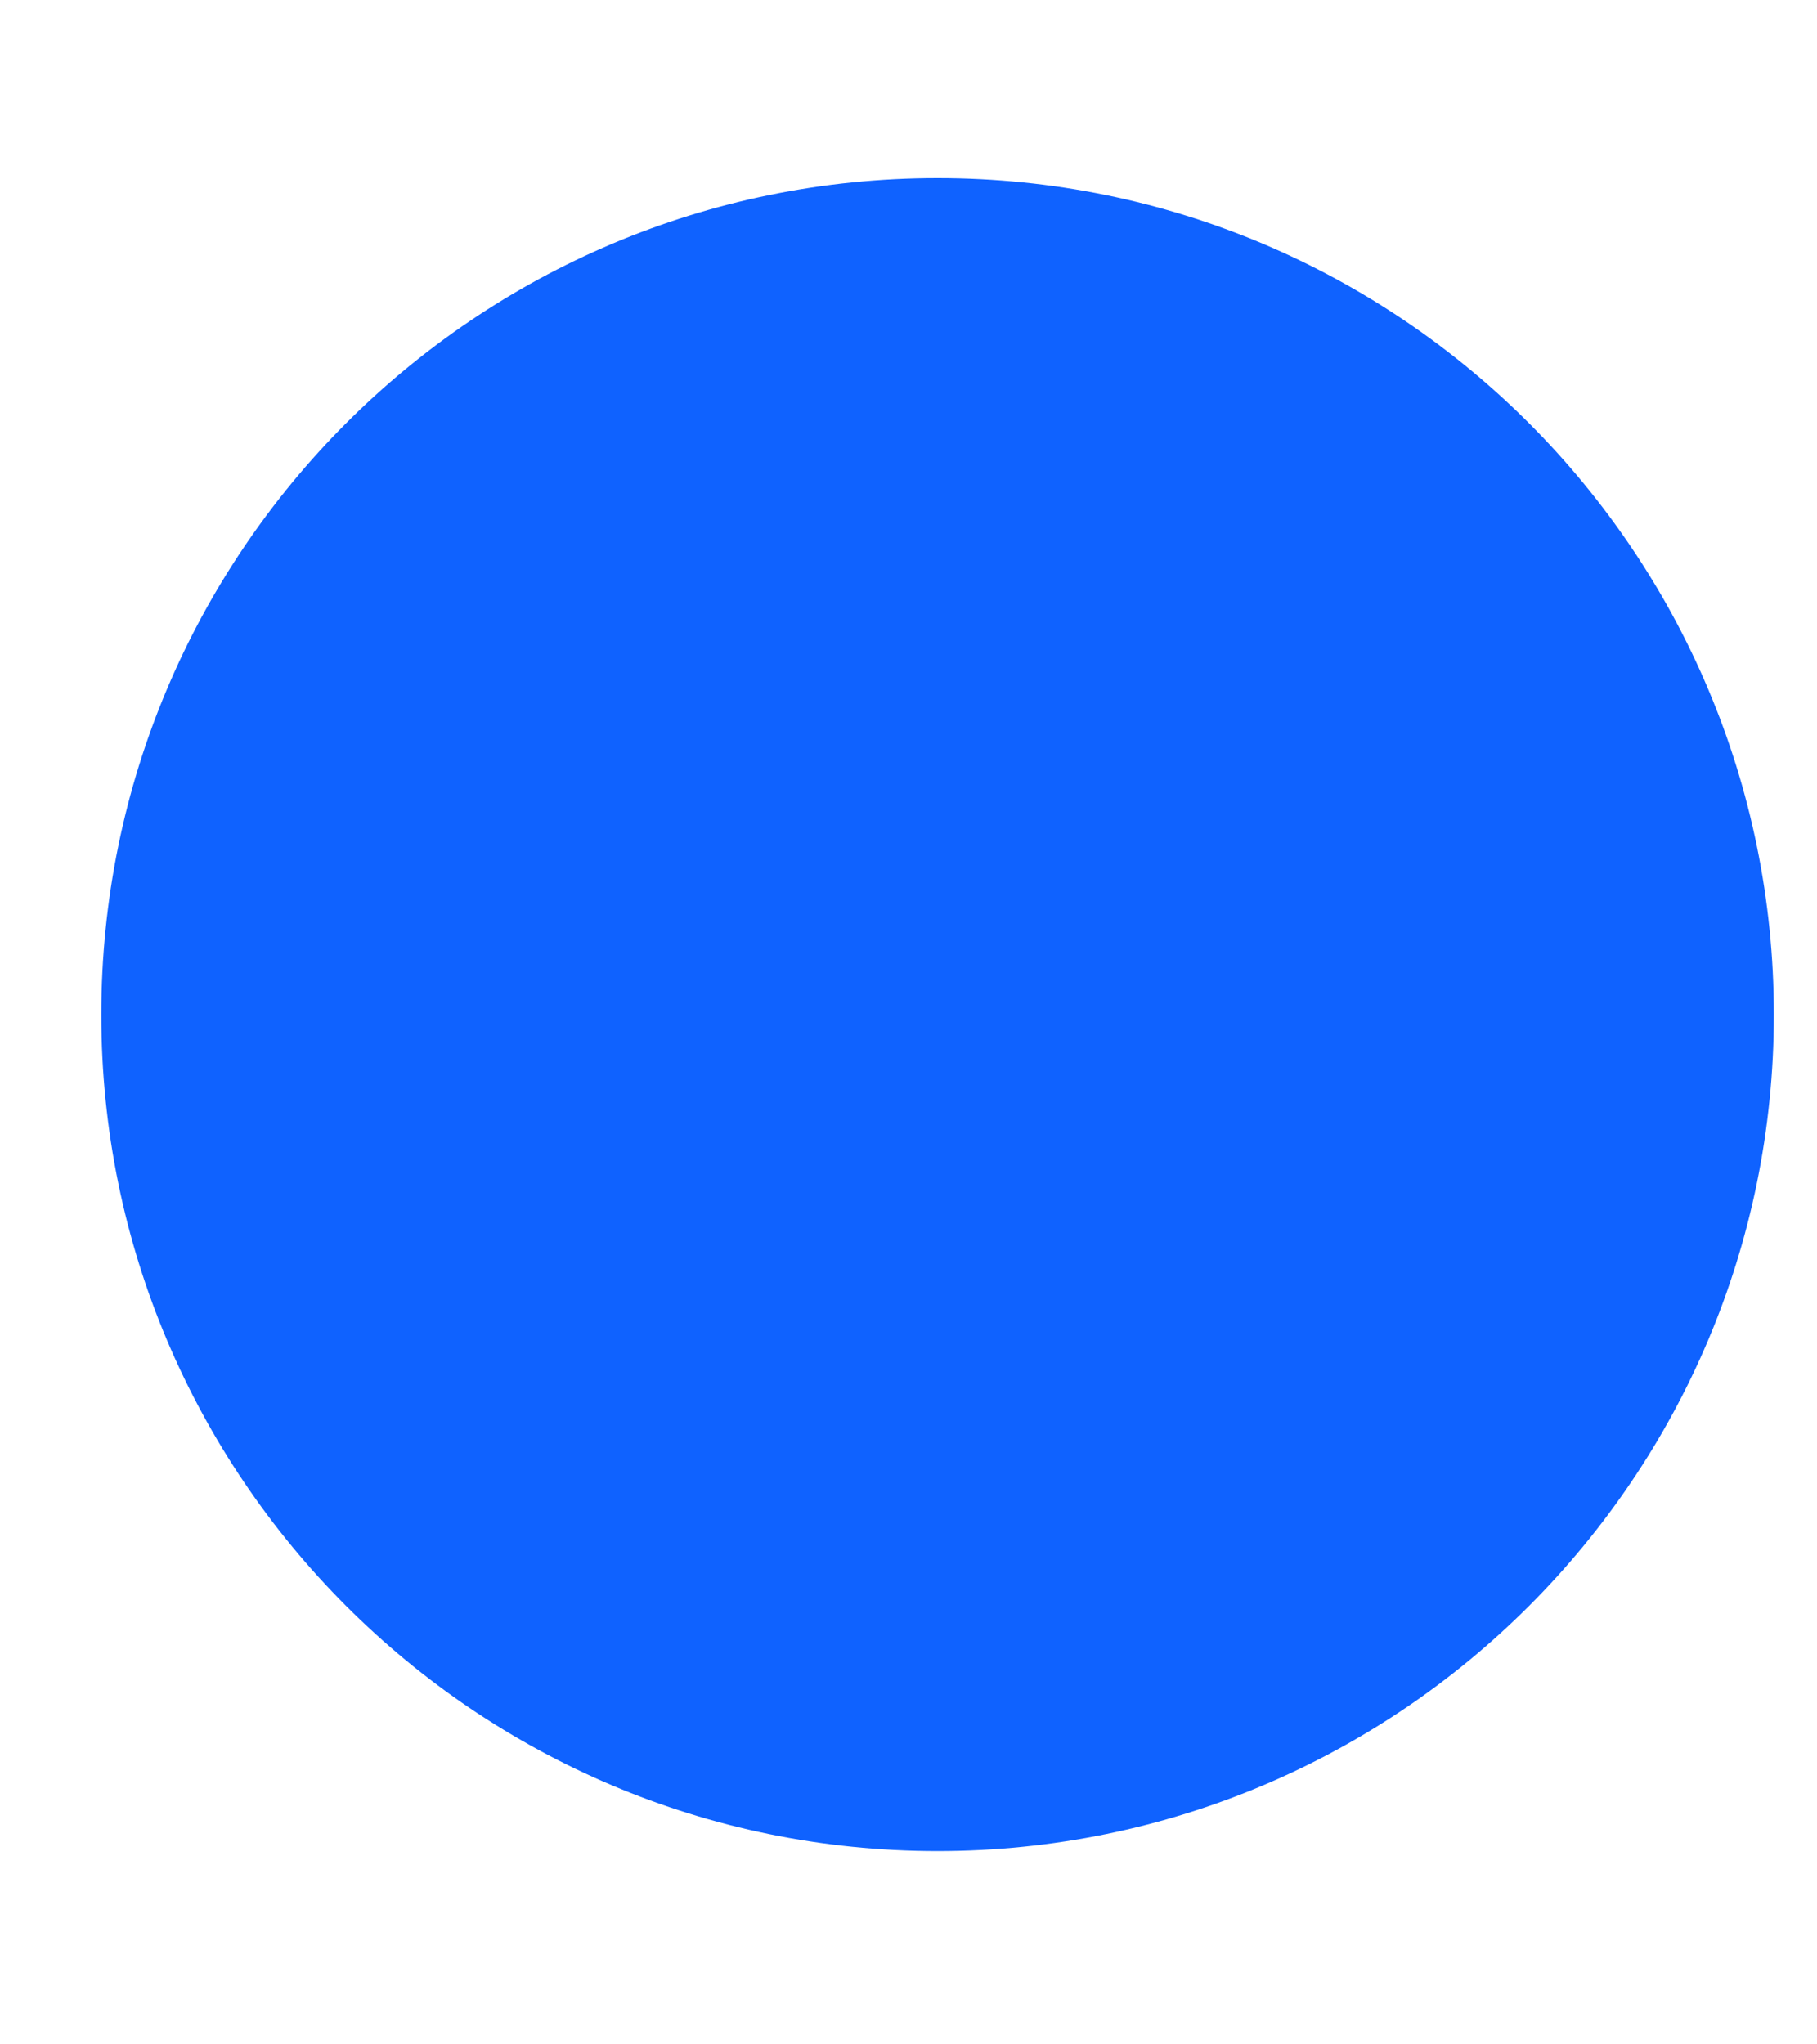 <svg width="8" height="9" viewBox="0 0 8 9" fill="none" xmlns="http://www.w3.org/2000/svg">
<path d="M0.446 4.467C0.446 2.433 2.094 0.784 4.128 0.784V0.784C6.162 0.784 7.81 2.433 7.81 4.467V4.467C7.81 6.5 6.162 8.149 4.128 8.149V8.149C2.094 8.149 0.446 6.5 0.446 4.467V4.467Z" fill="#0F62FF"/>
</svg>
